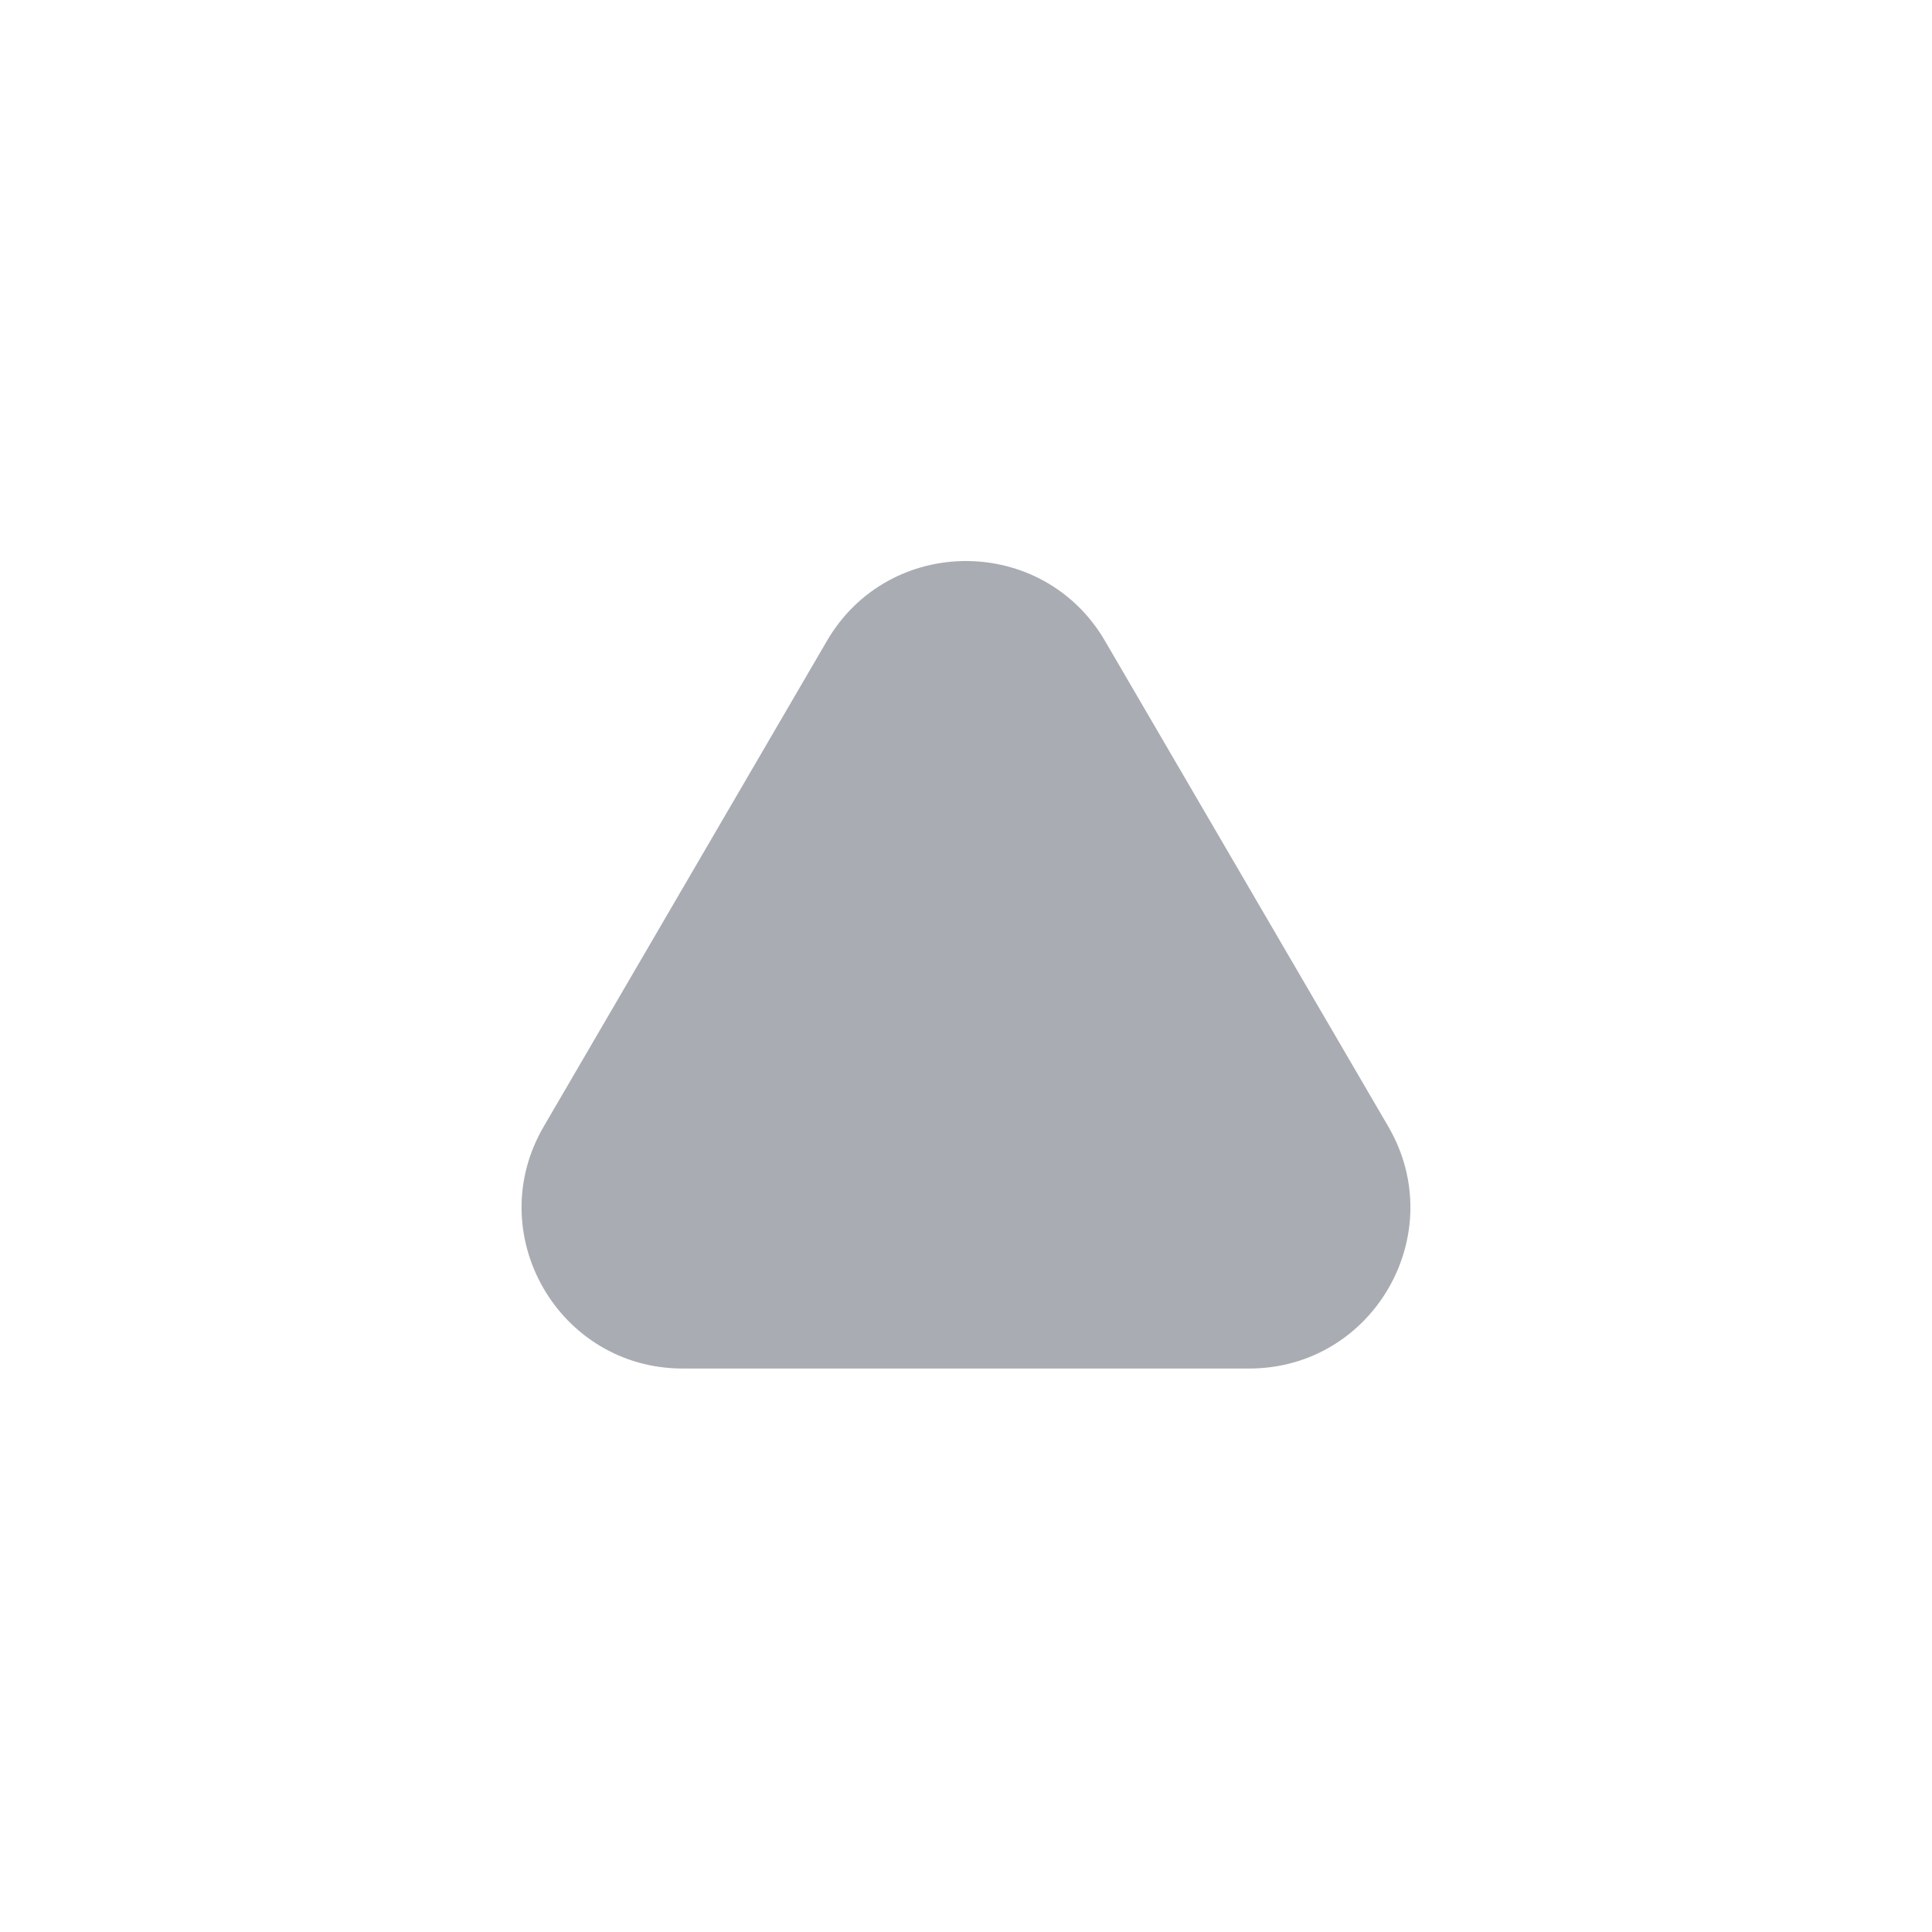 <svg width="20" height="20" viewBox="0 0 20 20" fill="none" xmlns="http://www.w3.org/2000/svg">
<path opacity="0.4" d="M7.068 14.167L12.931 14.167C14.218 14.167 15.019 12.772 14.371 11.661L11.439 6.635C10.796 5.532 9.203 5.532 8.56 6.635L5.629 11.661C4.98 12.772 5.782 14.167 7.068 14.167Z" fill="#28303F"/>
</svg>
